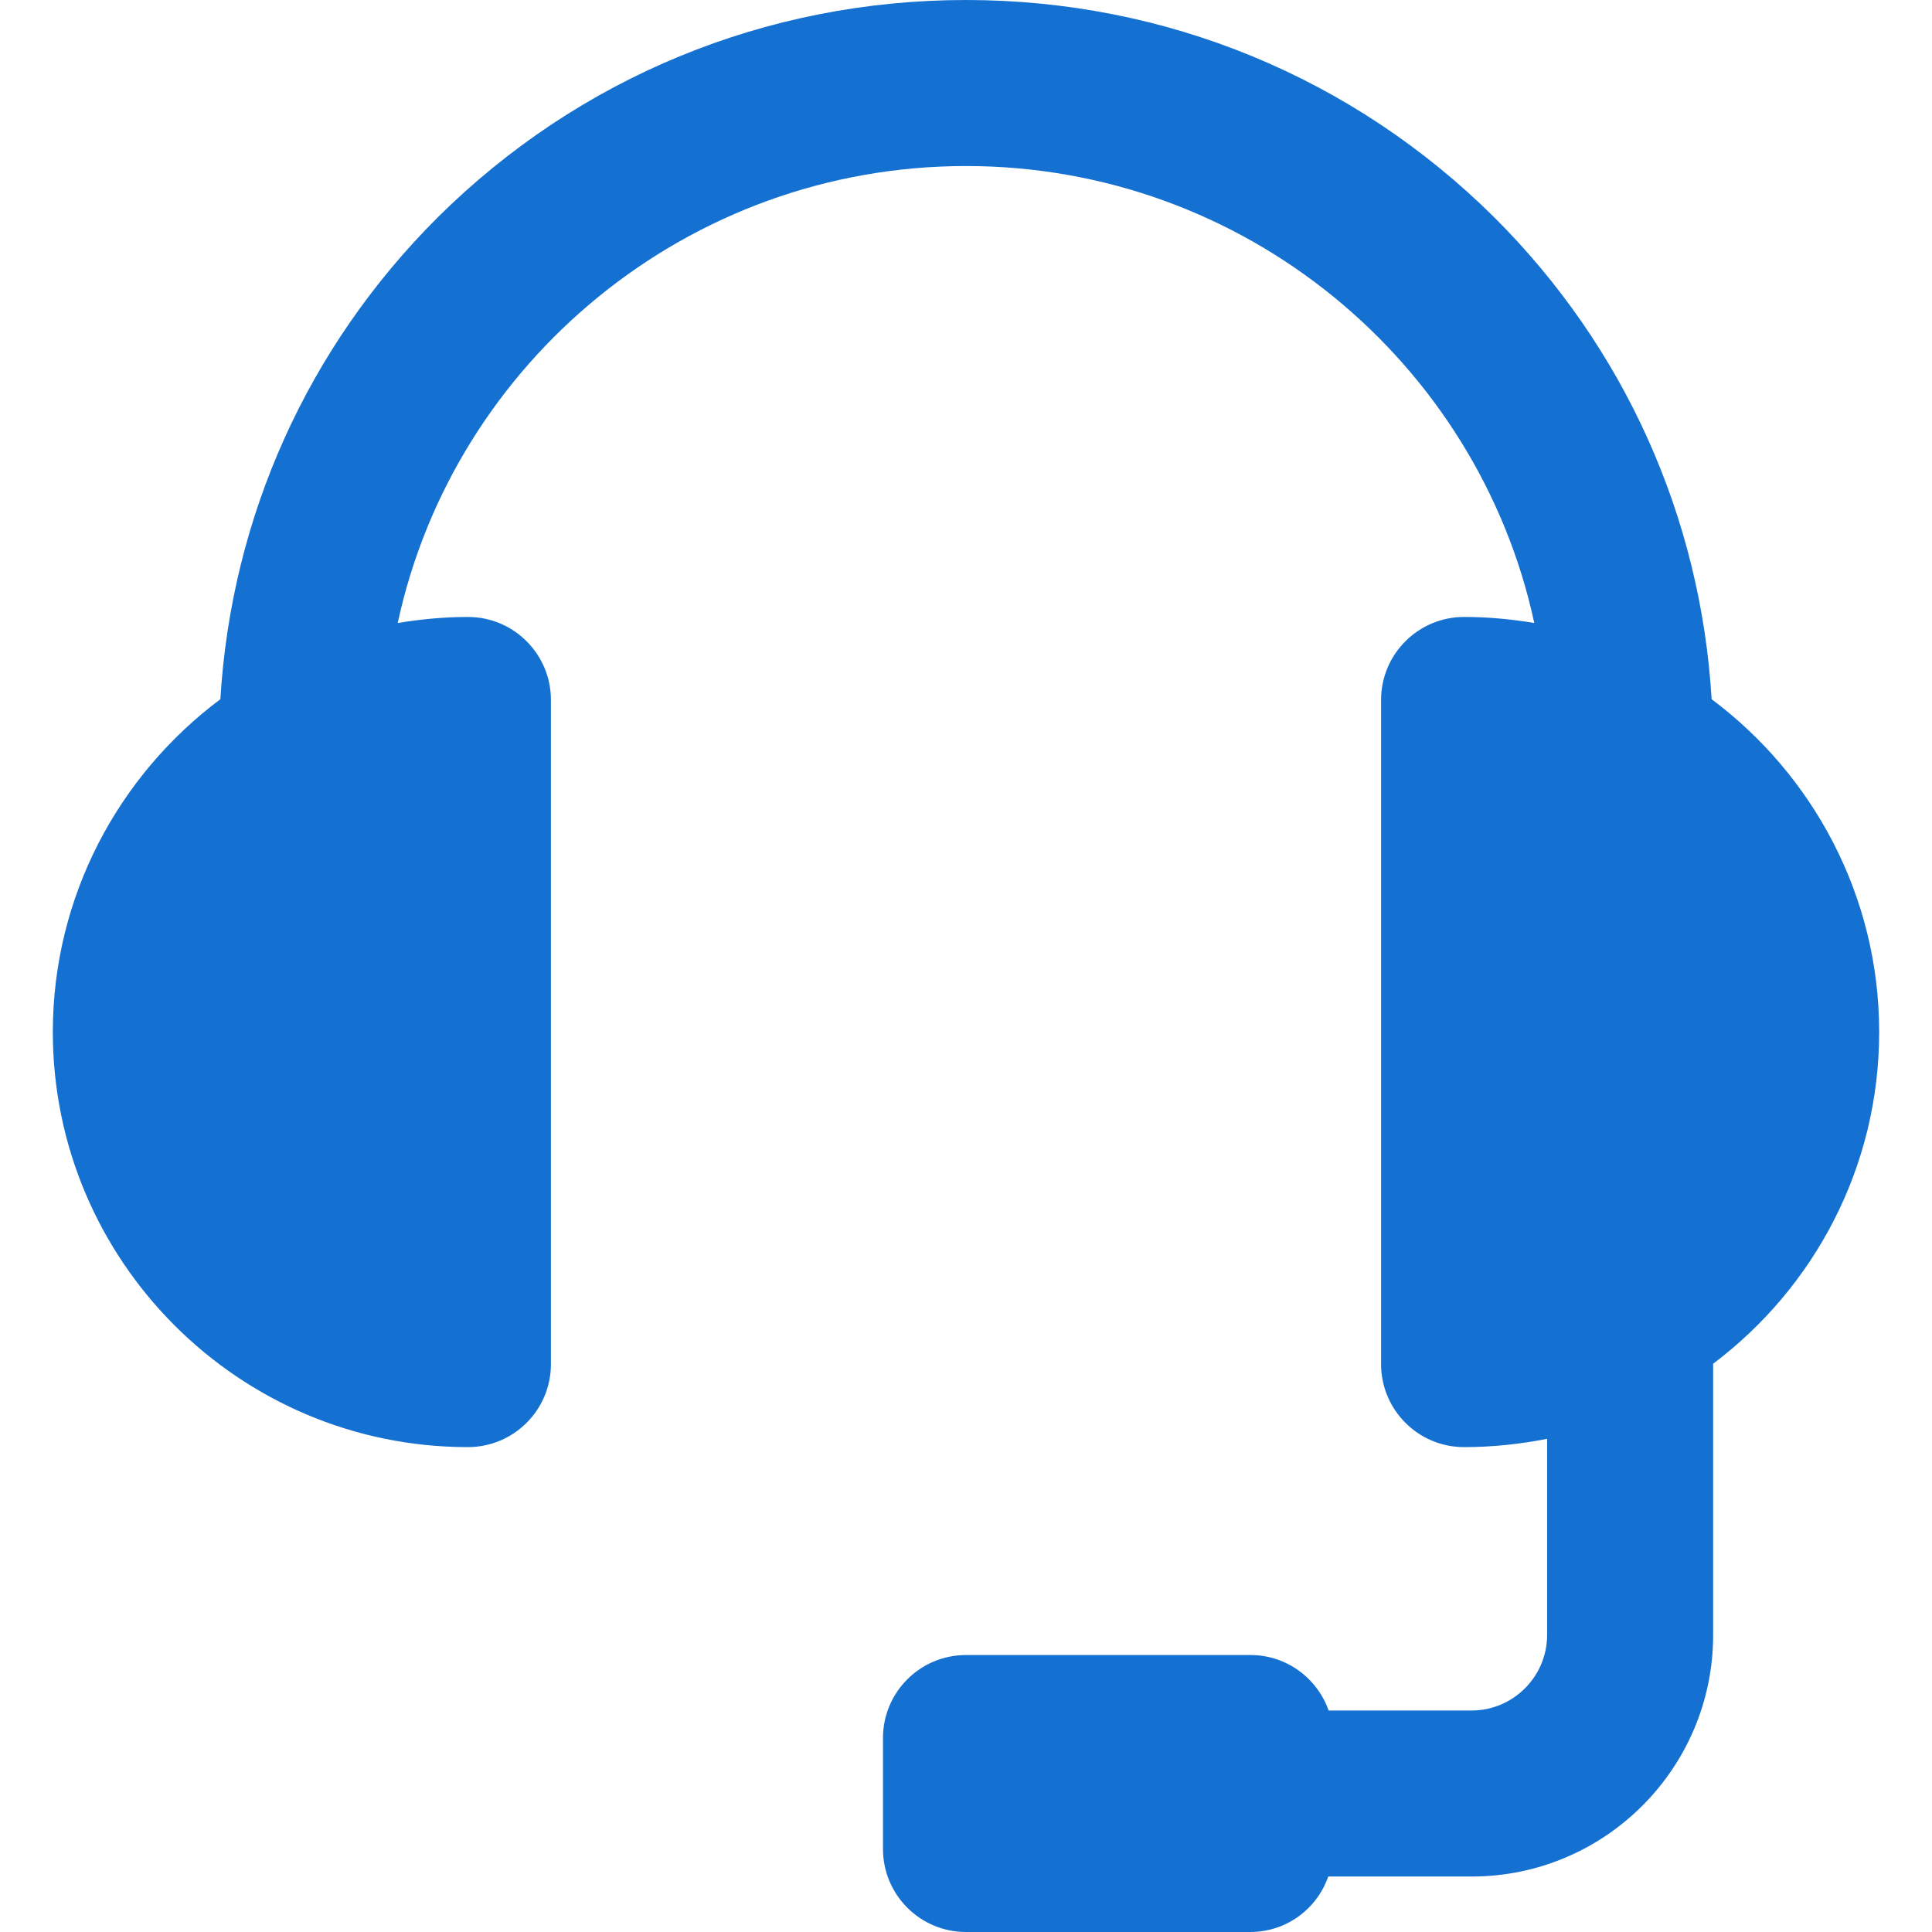 <?xml version="1.0" encoding="utf-8"?>
<!-- Generator: Adobe Illustrator 21.0.2, SVG Export Plug-In . SVG Version: 6.00 Build 0)  -->
<svg version="1.1" id="Layer_1" xmlns="http://www.w3.org/2000/svg" xmlns:xlink="http://www.w3.org/1999/xlink" x="0px" y="0px"
	 viewBox="0 0 512 512" style="enable-background:new 0 0 512 512;" xml:space="preserve">
<style type="text/css">
	.st0{fill:#1471d1;}
</style>
<g>
	<g>
		<path class="st0" d="M453.6,185.3C450.7,137,430.5,92,396,57.6C358.6,20.5,308.9,0,256,0c-52.9,0-102.6,20.5-140,57.6
			C81.5,92,61.3,137,58.4,185.3C31.5,205.4,14,237.5,14,273.5c0,60.6,49.3,110,110,110c12.1,0,22-9.8,22-22v-176
			c0-12.1-9.8-22-22-22c-6.3,0-12.5,0.6-18.6,1.6C120.3,96,182.2,44,256,44s135.7,52,150.6,121.1c-6-1-12.2-1.6-18.6-1.6
			c-12.1,0-22,9.8-22,22v176c0,12.1,9.8,22,22,22c7.5,0,14.9-0.8,22-2.2v52c0,11-9,20-20,20h-37.9c-3-8.5-11.1-14.7-20.7-14.7H256
			c-12.1,0-22,9.8-22,22v14.7V490c0,12.1,9.8,22,22,22h75.3c9.6,0,17.7-6.1,20.7-14.7H390c35.3,0,64-28.7,64-64v-71.9
			c26.7-20.1,44-52,44-87.9C498,237.5,480.5,205.4,453.6,185.3z"/>
	</g>
</g>
</svg>
